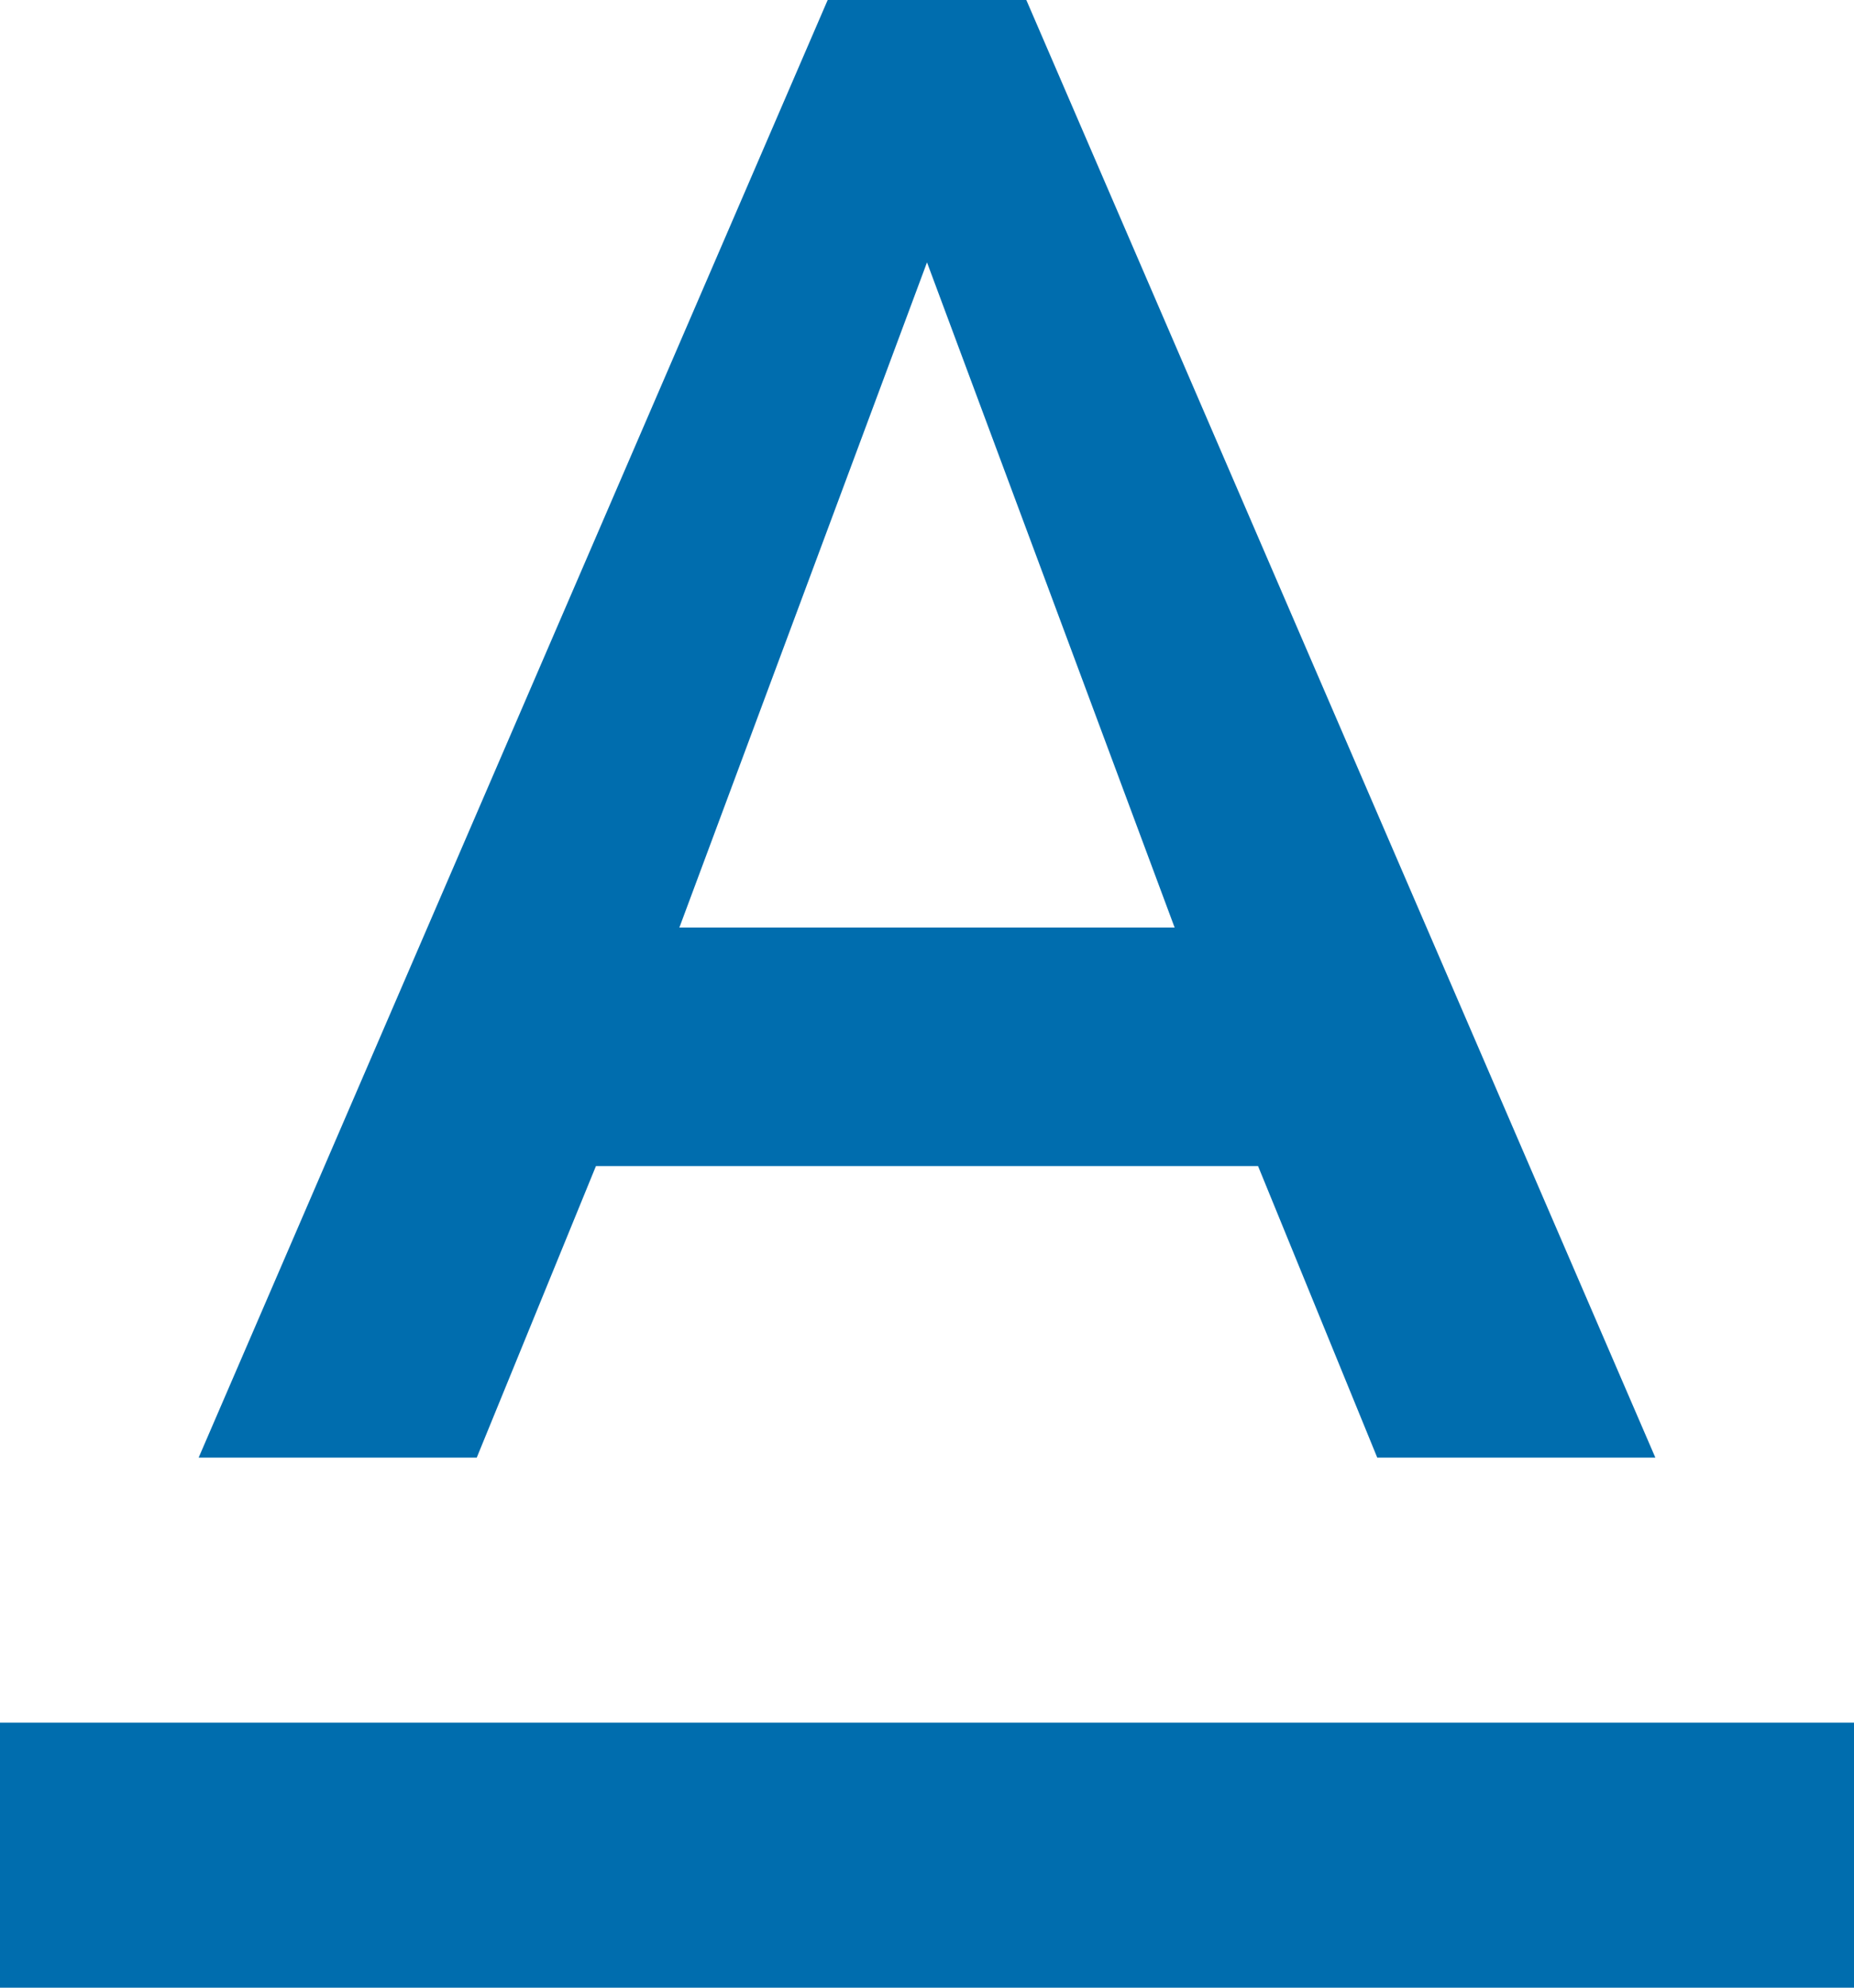 <svg width="14" height="15" viewBox="0 0 14 15" xmlns="http://www.w3.org/2000/svg"><title>Shape</title><path d="M0 13v2h14v-2H0zm4.5-4.2h5l.9 2.2h2.1L7.75 0h-1.5L1.5 11h2.1l.9-2.2zM7 1.98L8.87 7H5.13L7 1.98z" fill="#006DAE" fill-rule="evenodd"/></svg>